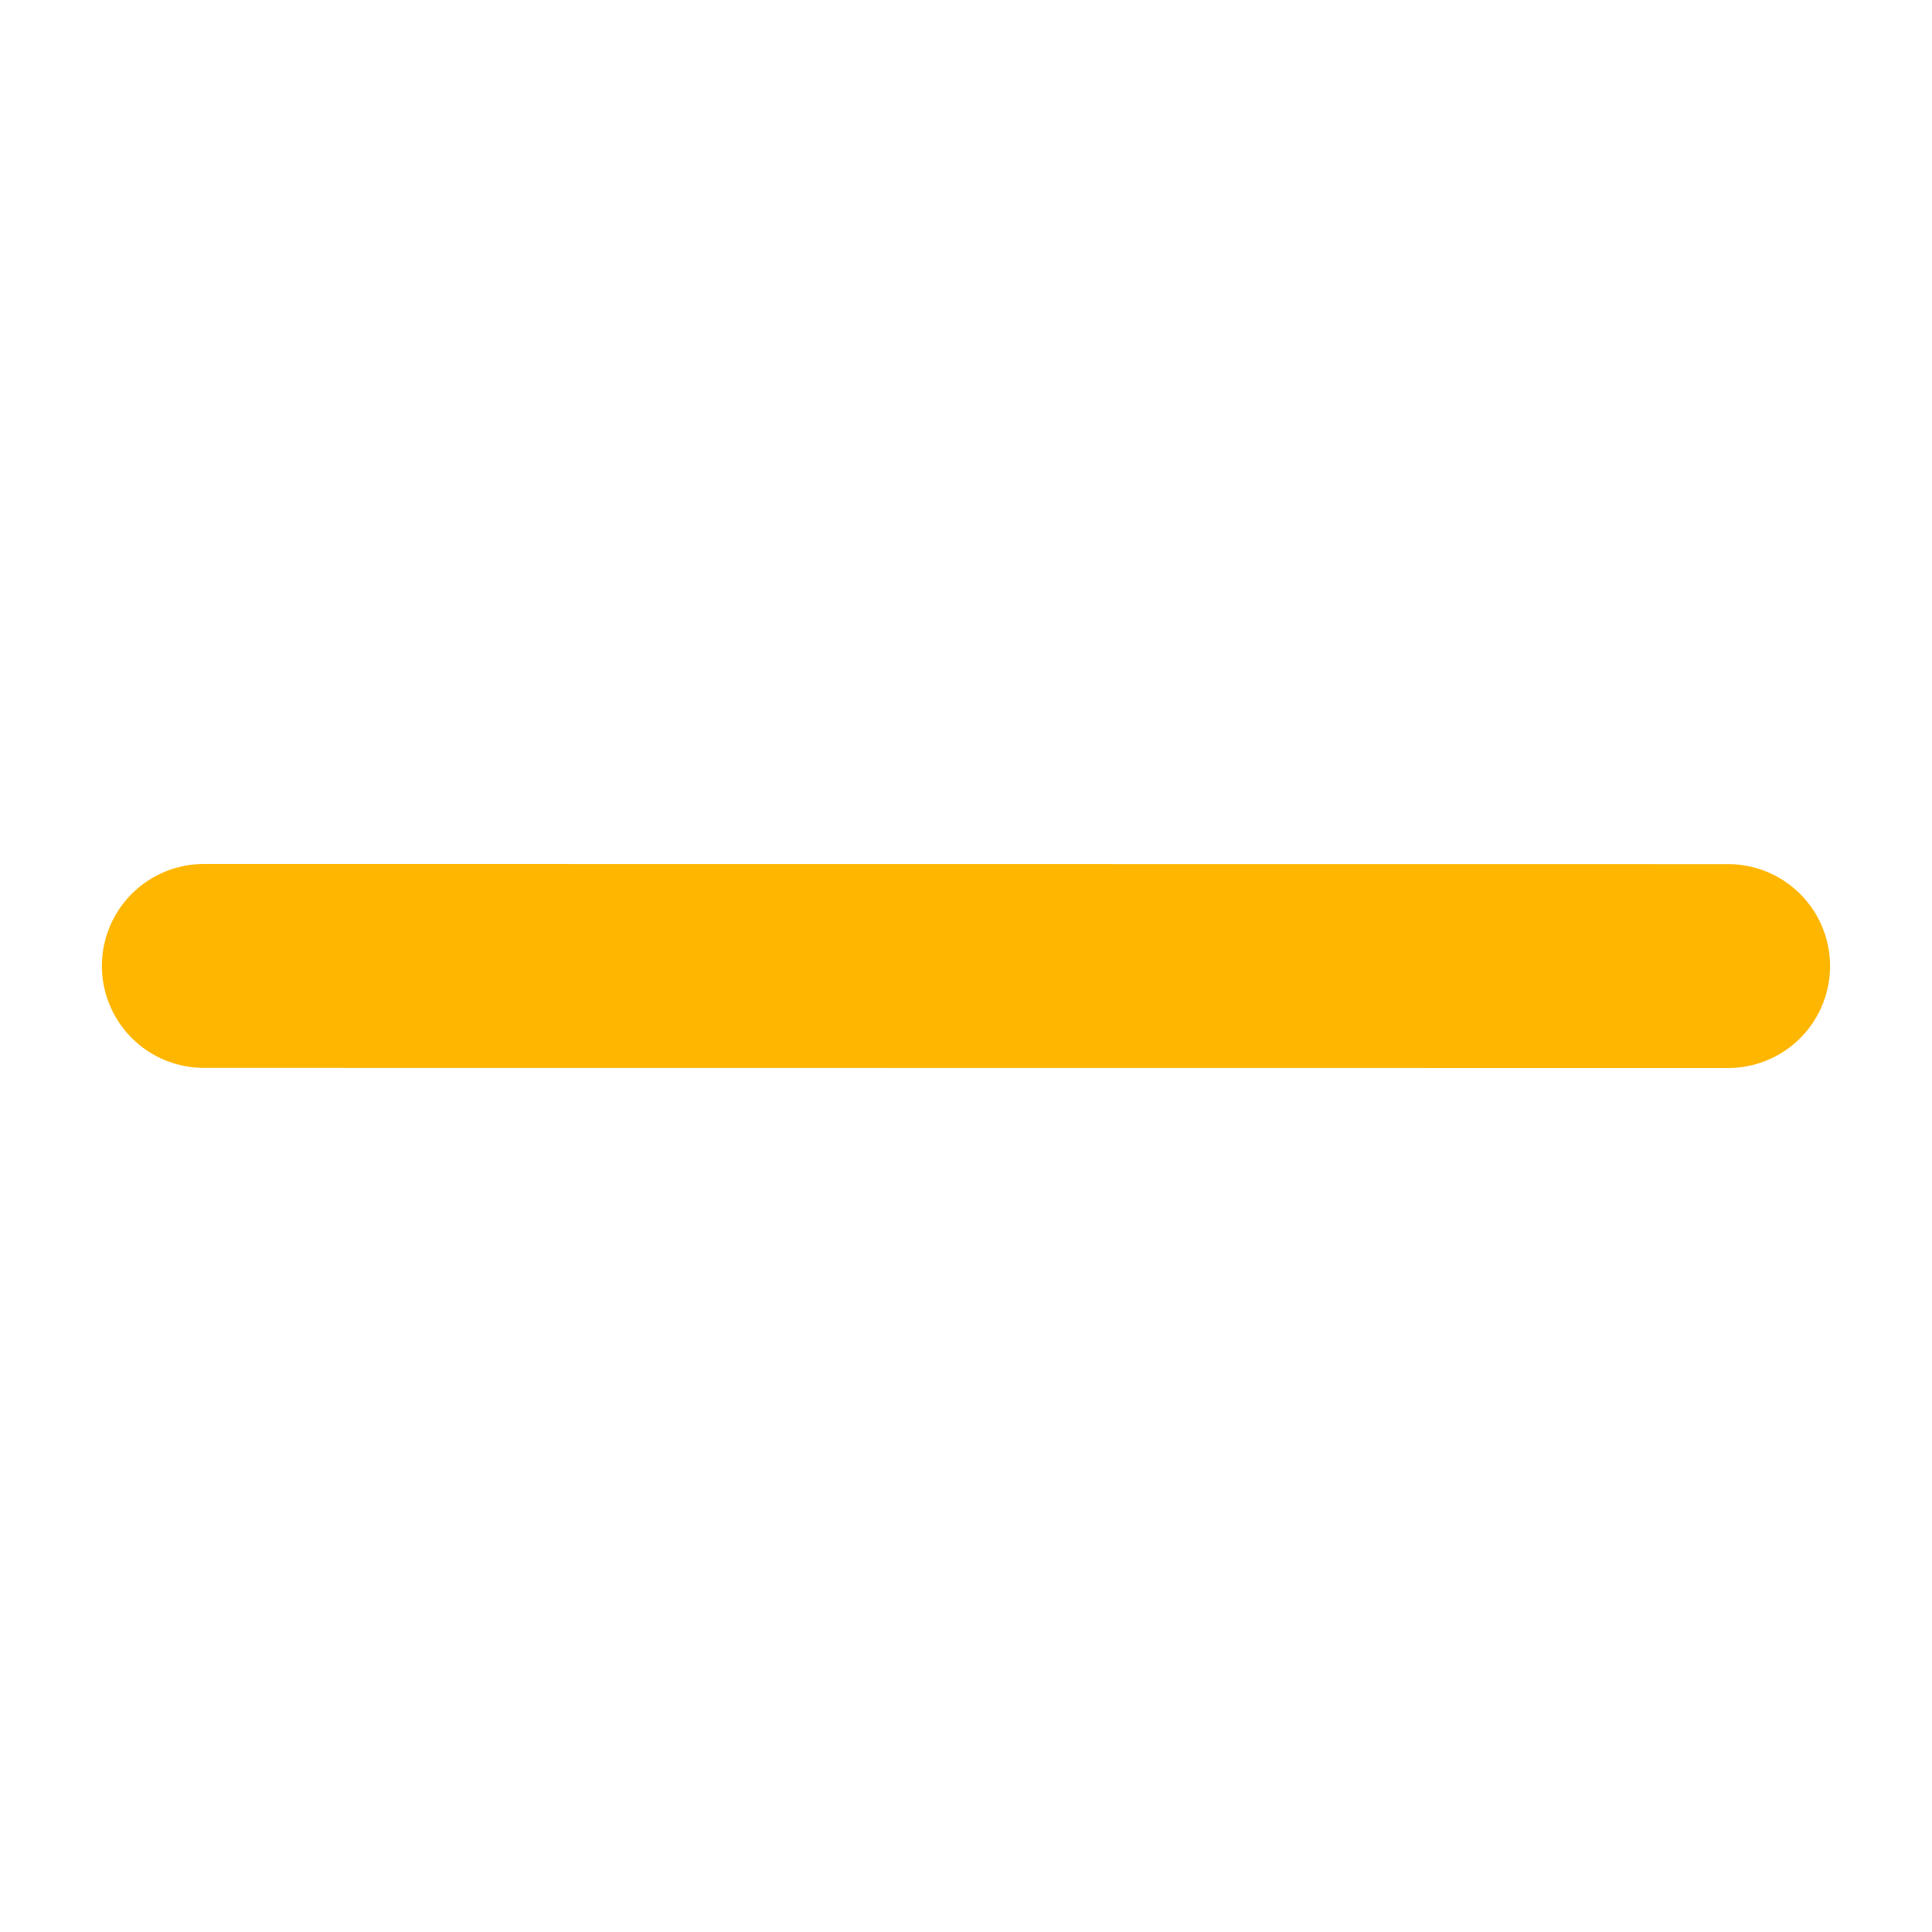 <svg xmlns="http://www.w3.org/2000/svg" width="28.428" height="28.428" viewBox="0 0 28.428 28.428">
  <g id="dashicon" transform="translate(25.428 14.215) rotate(135)">
    <g id="Close_Square" data-name="Close Square">
      <path id="Stroke_1" data-name="Stroke 1" d="M0,9.3" transform="translate(0.008 6.553)" fill="none" stroke="#ffb600" stroke-linecap="round" stroke-linejoin="round" stroke-miterlimit="10" stroke-width="3"/>
      <path id="Stroke_2" data-name="Stroke 2" d="M15.858,15.861,0,0" fill="none" stroke="#ffb600" stroke-linecap="round" stroke-linejoin="round" stroke-miterlimit="10" stroke-width="3"/>
    </g>
  </g>
</svg>
